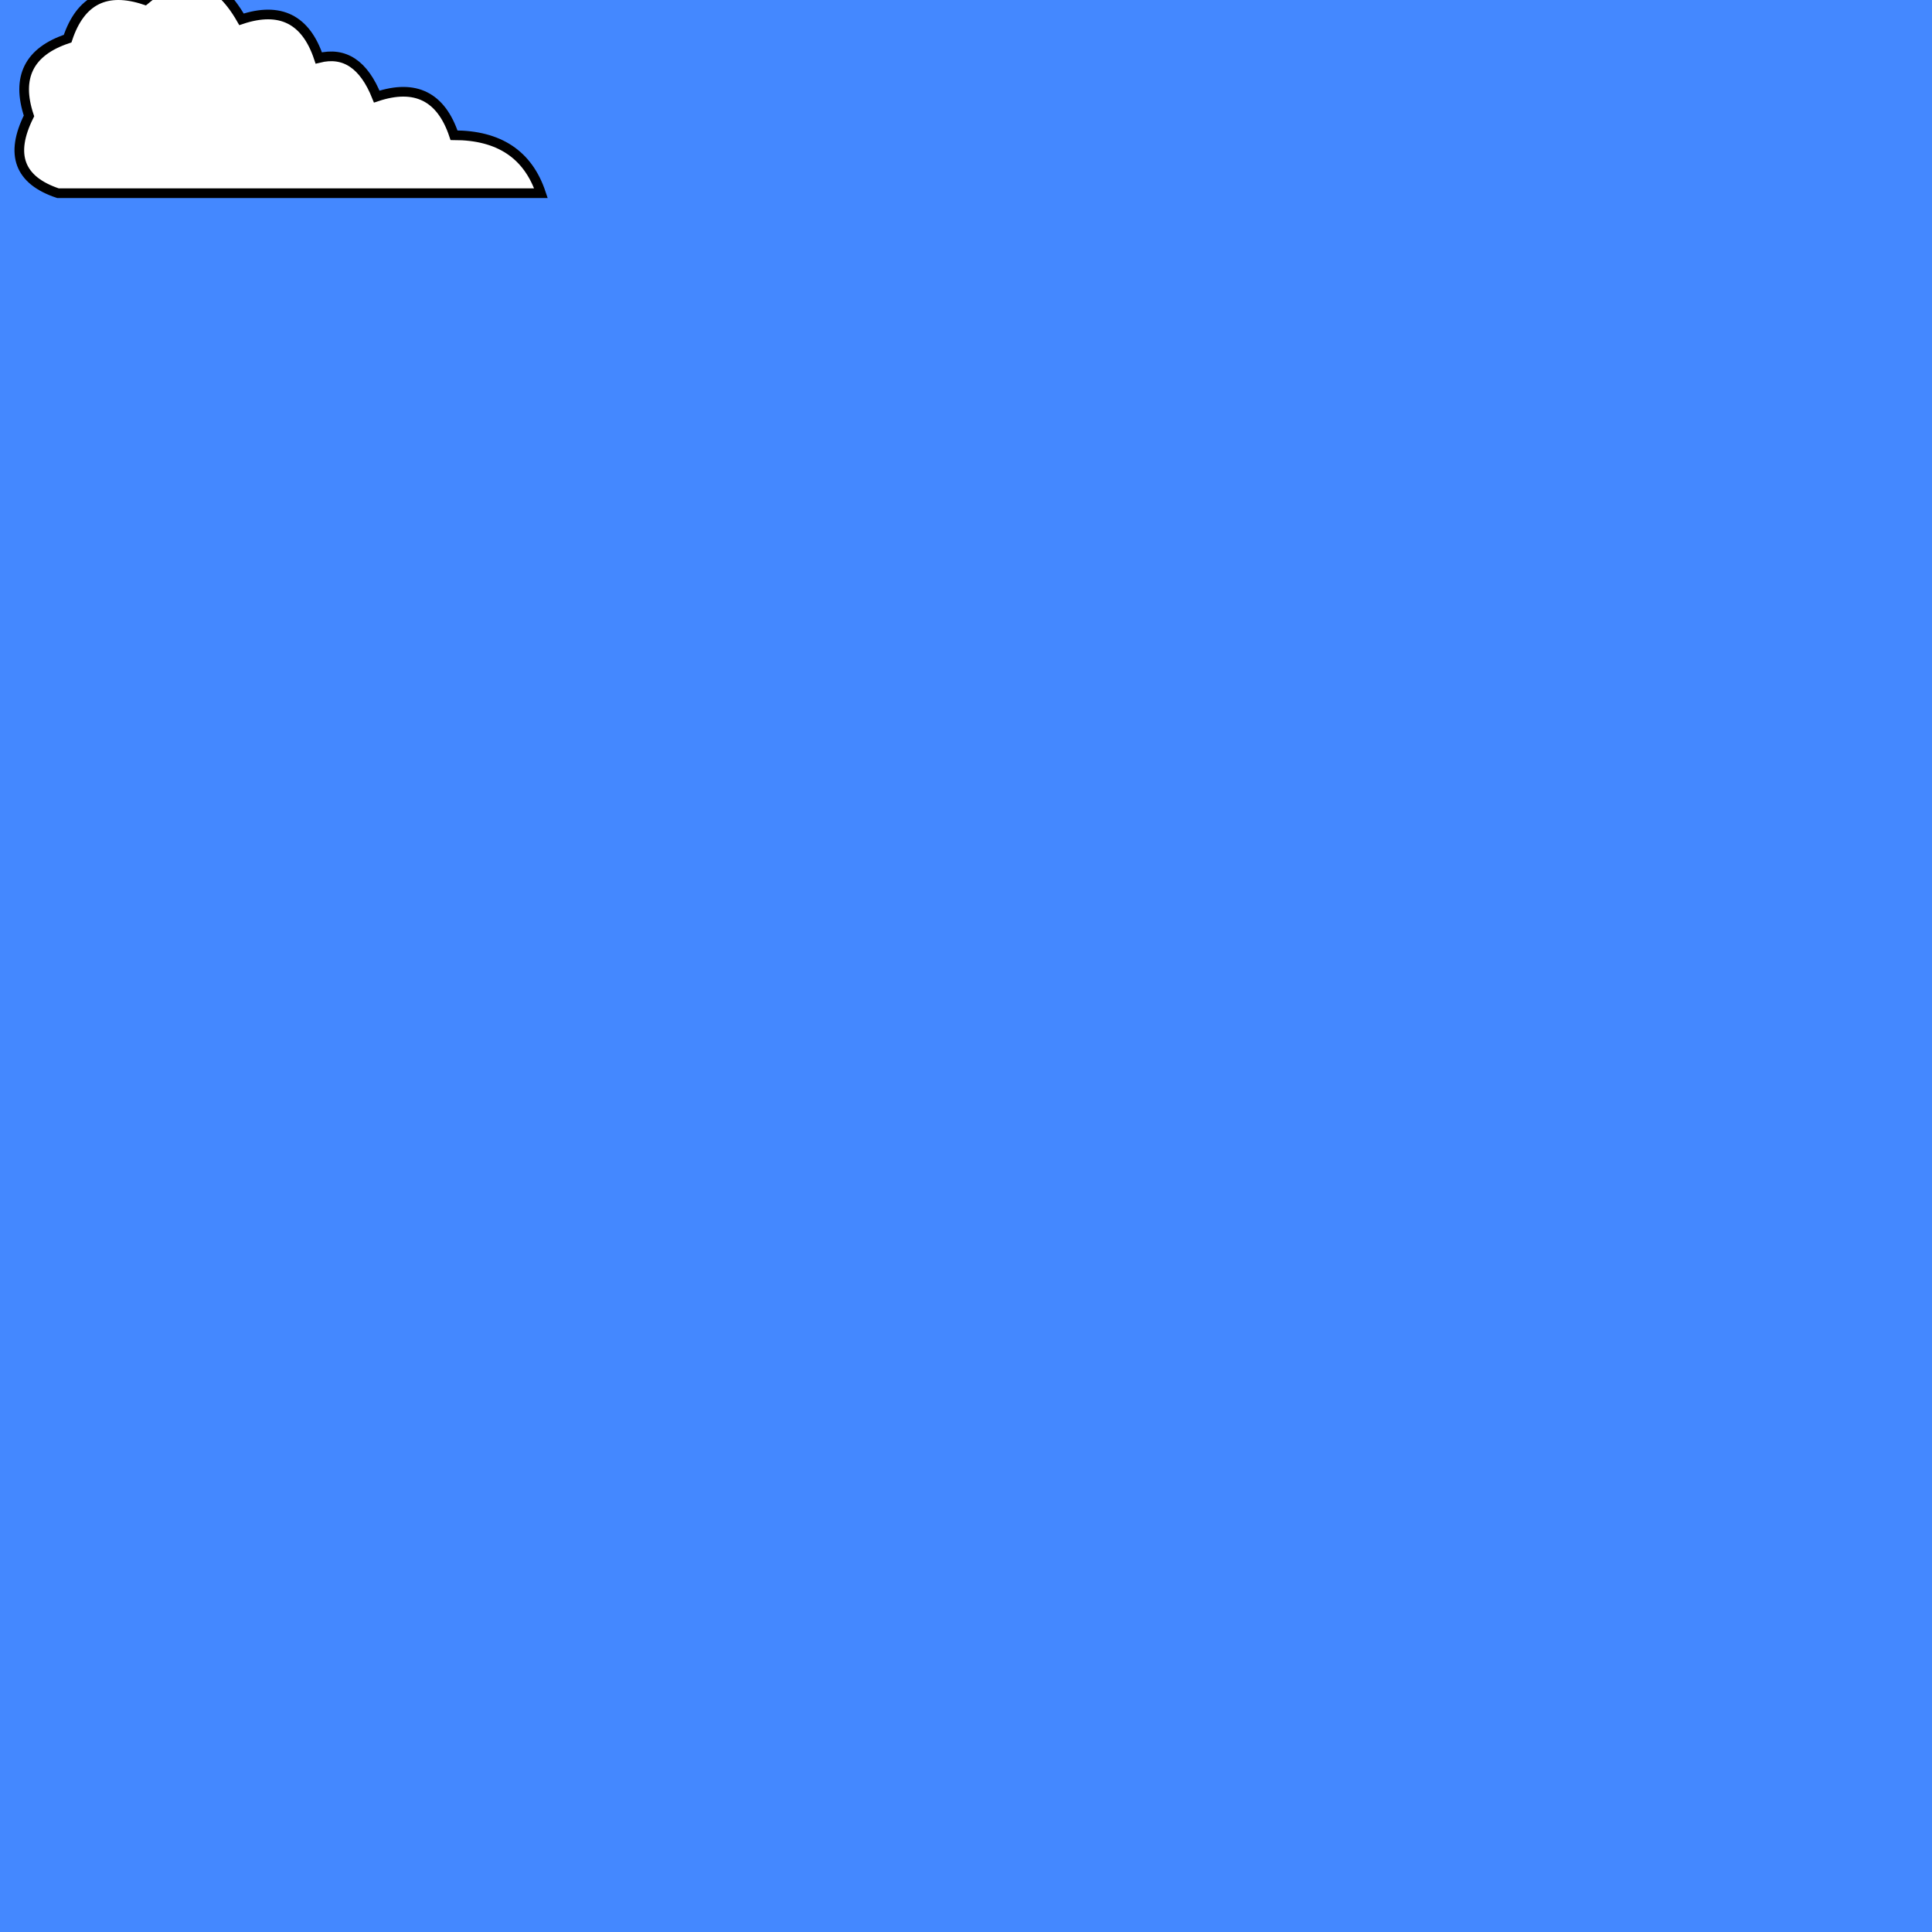 <?xml version="1.0" encoding="UTF-8"?>
<svg xmlns="http://www.w3.org/2000/svg"
		xmlns:xlink="http://www.w3.org/1999/xlink"
		version="1.1"
		baseProfile="basic"
		width="100%" height="100%"
		viewBox="0 0 1000 1000"
		preserveAspectRatio="xMidYMid meet"
		id="display"
		>
	<title>#F00 Baron - Clouds</title>
	<defs>
		<style type="text/css">
			<![CDATA[
				#display {
					background-color: #00f;
				}
			]]>
		</style>
	</defs>
	
	<defs>
		<symbol id="cloud-1"
				overflow="visible"
				>
			<path d="M 30,100
						q -30,-10 -15,-40
						q -10,-30 20,-40
						q 10,-30 40,-20
						q 30,-25 50,10
						q 30,-10 40,20
						q 20,-5 30,20
						q 30,-10 40,20
						Q 270,70 280,100
						Z"
					fill="#fff"
					stroke="#000"
					stroke-width="5"
					stroke-linecap="round"
					stroke-linejoin="miter"
					/>
		</symbol>
	</defs>
	
	<rect x="0" y="0" width="100%" height="100%" fill="#48f" />
	<use xlink:href="#cloud-1" x="0" y="0"/>
</svg>
